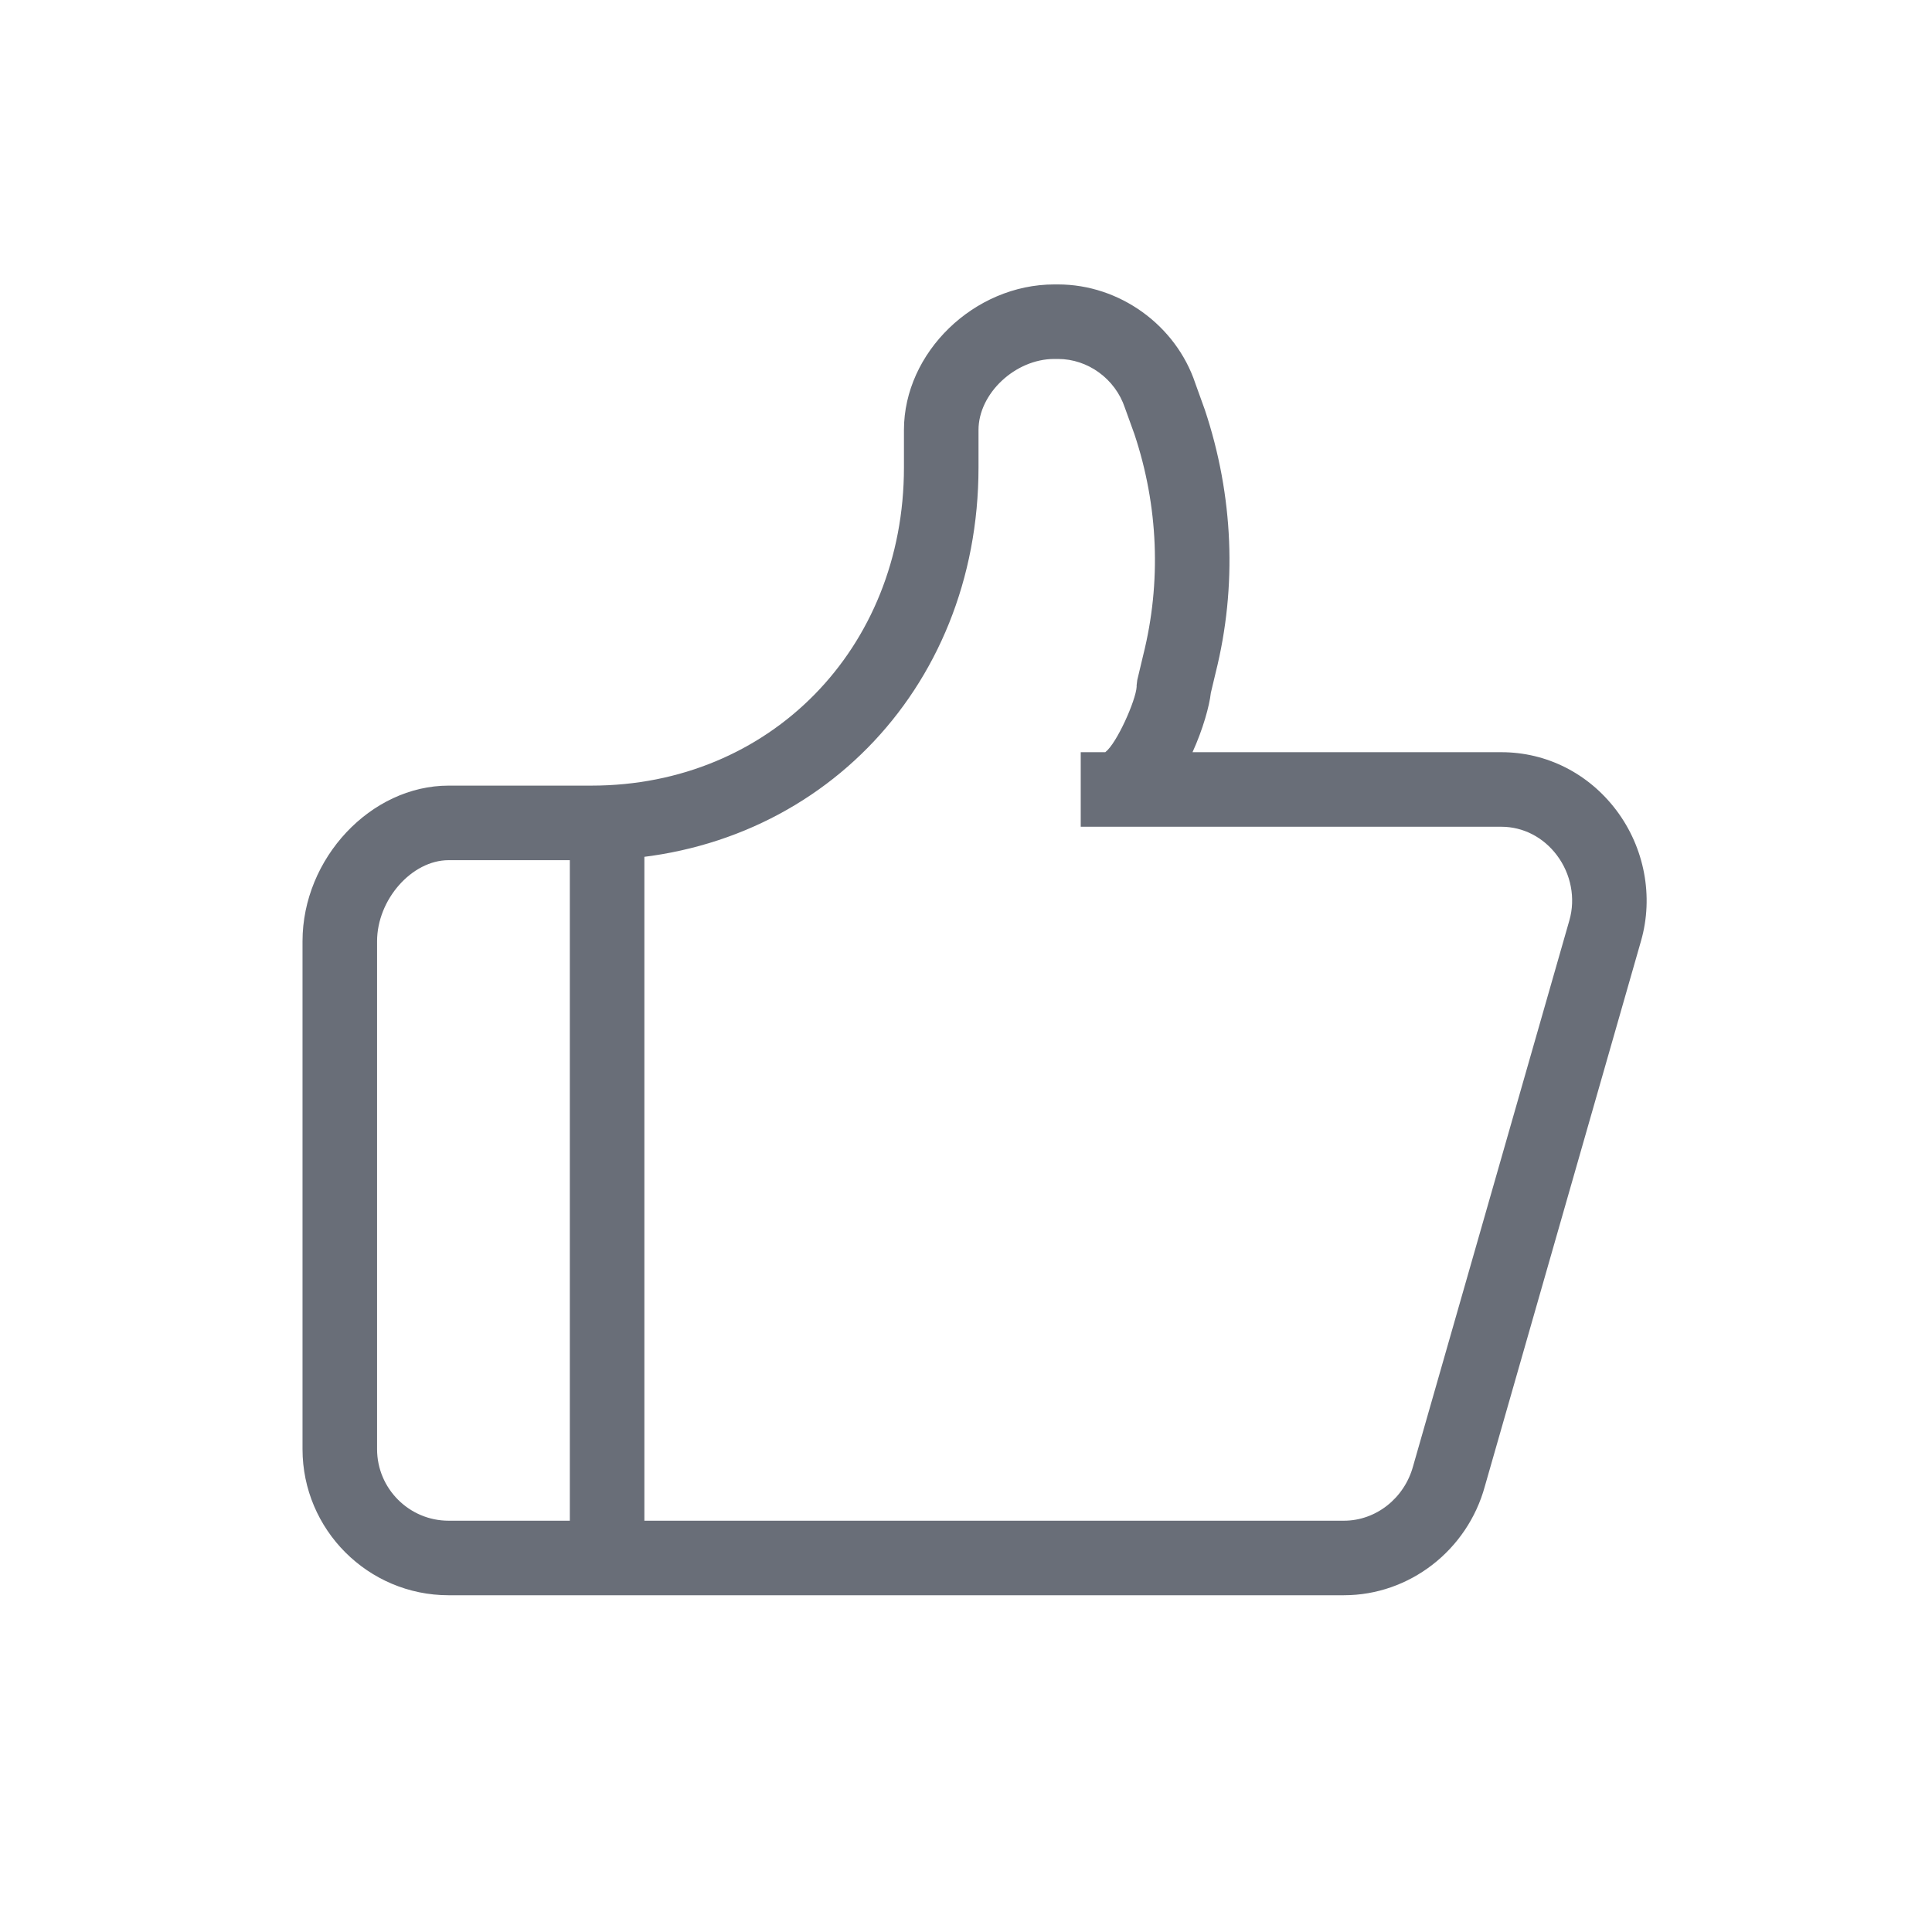 <?xml version="1.0" standalone="no"?><!DOCTYPE svg PUBLIC "-//W3C//DTD SVG 1.1//EN" "http://www.w3.org/Graphics/SVG/1.1/DTD/svg11.dtd"><svg class="icon" style="" viewBox="0 0 1024 1024" version="1.1" xmlns="http://www.w3.org/2000/svg" p-id="3159" xmlns:xlink="http://www.w3.org/1999/xlink" width="200" height="200"><defs><style type="text/css"><![CDATA[

]]></style></defs><path d="M237.776 845.514c-42.693 0-77.434-34.747-77.434-77.446v-269.172c0-43.949 36.18-82.501 77.434-82.501h75.717c94.422 0 165.619-72.506 165.619-168.649v-19.851c0-41.095 37.232-77.136 79.665-77.136h2.018c32.547 0 62.466 21.573 72.755 52.452l5.024 13.942c15.227 45.638 17.177 93.743 5.735 139.439l-2.541 10.668c-0.761 6.914-4.13 19.159-9.708 31.425h163.694c23.993 0 46.219 11.241 60.979 30.825 14.922 19.818 19.794 45.687 13.040 69.21l-82.766 289.031c-9.254 33.939-39.994 57.763-74.695 57.763h-474.545zM237.776 455.912c-19.492 0-37.918 20.887-37.918 42.986v269.172c0 20.922 17.010 37.938 37.918 37.938h474.542c16.942 0 32.005-11.873 36.646-28.886l82.836-289.298c3.355-11.674 0.881-24.581-6.621-34.54-7.22-9.588-17.939-15.085-29.419-15.085h-222.951v-39.516h13.010c6.15-4.698 16.183-27.489 16.621-34.636v-0.857l0.336-2.735 3.153-13.248c9.659-38.586 8.025-79.026-4.675-117.117l-5.033-13.938c-5.127-15.385-19.648-25.891-35.424-25.891h-2.018c-20.645 0-40.151 18.284-40.151 37.628v19.851c0 118.67-88.193 208.162-205.131 208.162h-75.718z" p-id="3160" fill="#696e78"></path><path d="M712.322 830.907h-474.542c-34.644 0-62.826-28.189-62.826-62.842v-269.172c0-36.172 29.358-67.892 62.826-67.892h75.717c102.743 0 180.22-78.783 180.22-183.249v-19.851c0-33.318 30.405-62.538 65.061-62.538h2.018c26.349 0 50.569 17.461 58.898 42.465l5.139 14.272c14.251 42.705 16.071 87.947 5.308 130.948l-2.82 11.859c-0.462 8.135-8.444 33.841-21.269 48.388h189.702c19.367 0 37.337 9.119 49.318 25.007 12.176 16.169 16.167 37.245 10.667 56.384l-82.774 289.051c-7.562 27.748-32.514 47.171-60.654 47.171zM237.776 441.305c-27.489 0-52.524 27.449-52.524 57.594v269.172c0 28.969 23.562 52.539 52.524 52.539h474.542c23.504 0 44.367-16.305 50.734-39.646l82.791-289.122c4.609-16.043 1.25-33.741-8.996-47.345-10.005-13.291-24.98-20.905-41.086-20.905h-208.342v-10.303c14.201 0 29.623-38.988 29.623-49.086l0.142-1.188 2.959-12.415c10.295-41.148 8.549-84.393-5.033-125.119l-5.147-14.272c-6.988-20.97-27.182-35.539-49.166-35.539h-2.018c-28.659 0-54.762 24.891-54.762 52.234v19.851c0 110.349-81.914 193.557-190.529 193.557h-75.717z" p-id="3161" fill="#696e78"></path><path d="M321.776 827.806c-10.891 0-19.757-8.86-19.757-19.757v-354.187c0-10.891 8.871-19.757 19.757-19.757 10.892 0 19.757 8.871 19.757 19.757v354.187c0 10.892-8.86 19.757-19.757 19.757z" p-id="3162" fill="#696e78"></path><path d="M321.776 813.197c-2.85 0-5.151-2.302-5.151-5.151v-354.187c0-2.85 2.302-5.151 5.151-5.151 2.851 0 5.151 2.302 5.151 5.151v354.187c0 2.844-2.299 5.151-5.151 5.151z" p-id="3163" fill="#696e78"></path></svg>